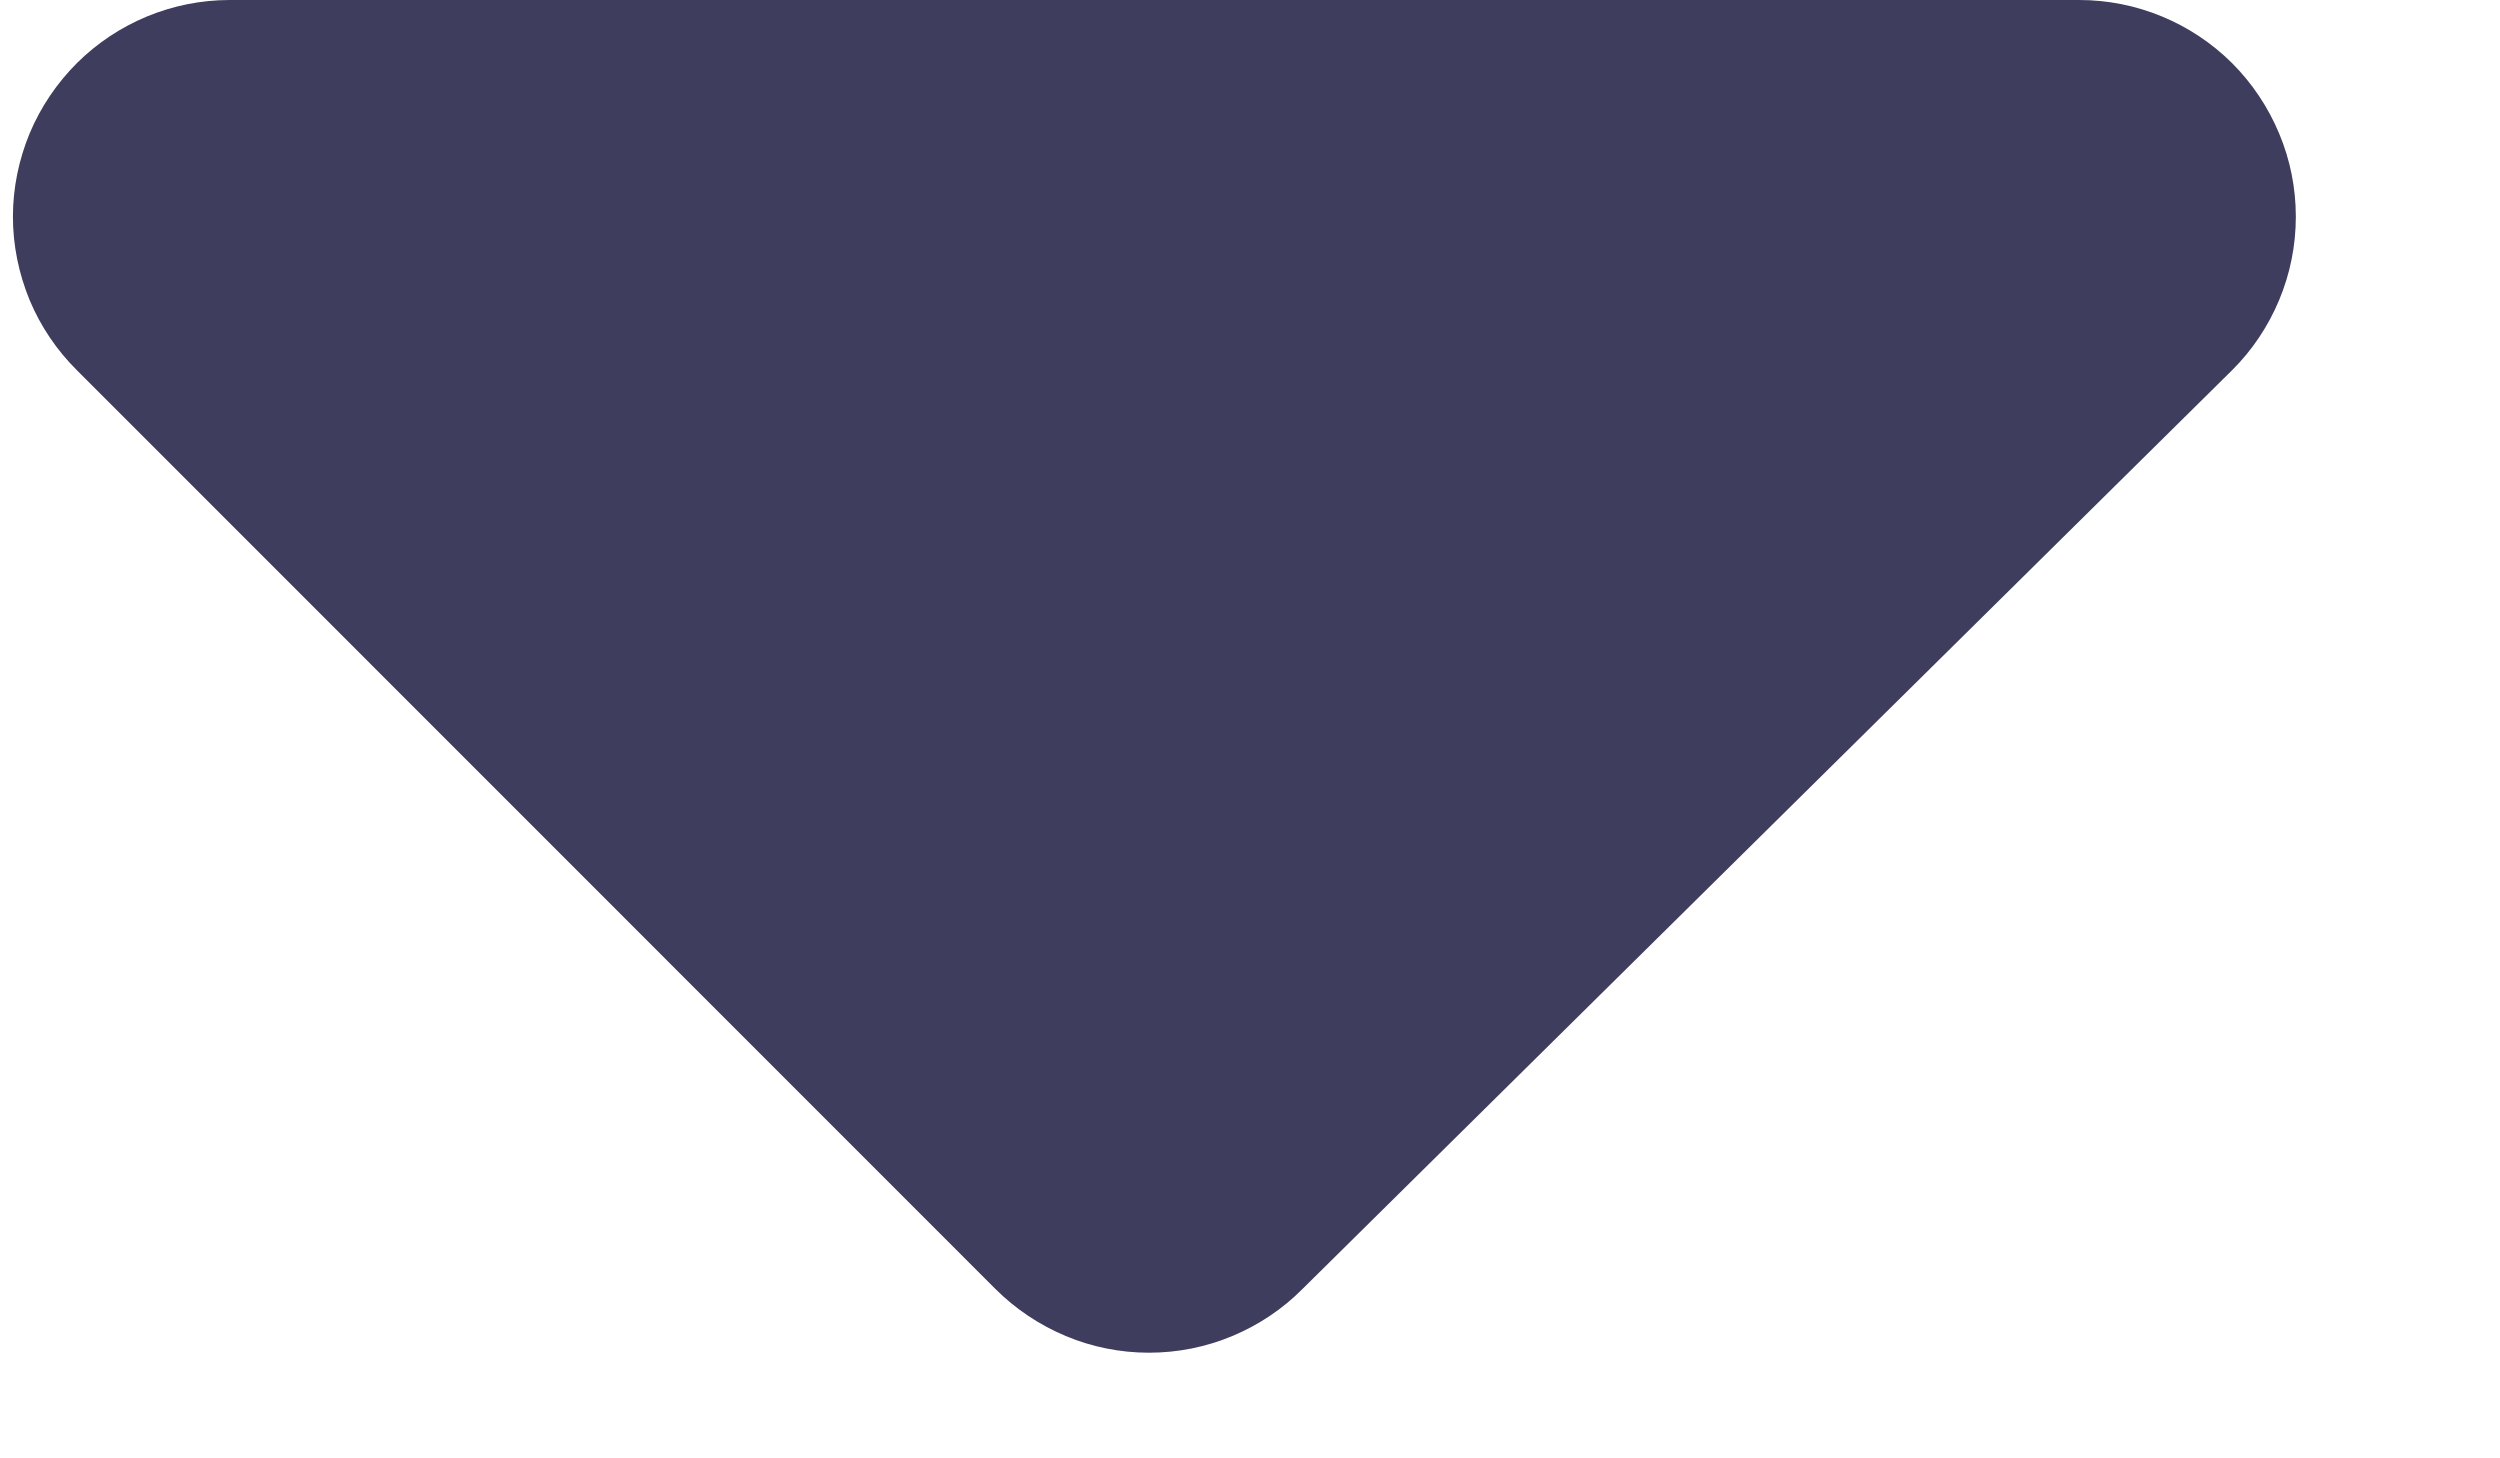 <svg width="12" height="7" viewBox="0 0 12 7" fill="none" xmlns="http://www.w3.org/2000/svg">
<path d="M10.713 0.302C10.518 0.109 10.255 0 9.98 0C7.171 0 4.043 0 1.103 0C0.828 0 0.565 0.109 0.37 0.302C0.273 0.399 0.195 0.514 0.142 0.641C0.09 0.767 0.062 0.903 0.062 1.04C0.062 1.178 0.09 1.313 0.142 1.44C0.195 1.567 0.273 1.682 0.37 1.778L4.777 6.186C4.874 6.283 4.989 6.36 5.116 6.413C5.242 6.466 5.378 6.493 5.515 6.493C5.653 6.493 5.788 6.466 5.915 6.413C6.042 6.36 6.157 6.283 6.253 6.186L10.713 1.778C10.81 1.682 10.887 1.567 10.94 1.44C10.993 1.313 11.02 1.178 11.02 1.04C11.02 0.903 10.993 0.767 10.94 0.641C10.887 0.514 10.81 0.399 10.713 0.302Z" fill="#3E3D5D"/>
</svg>
